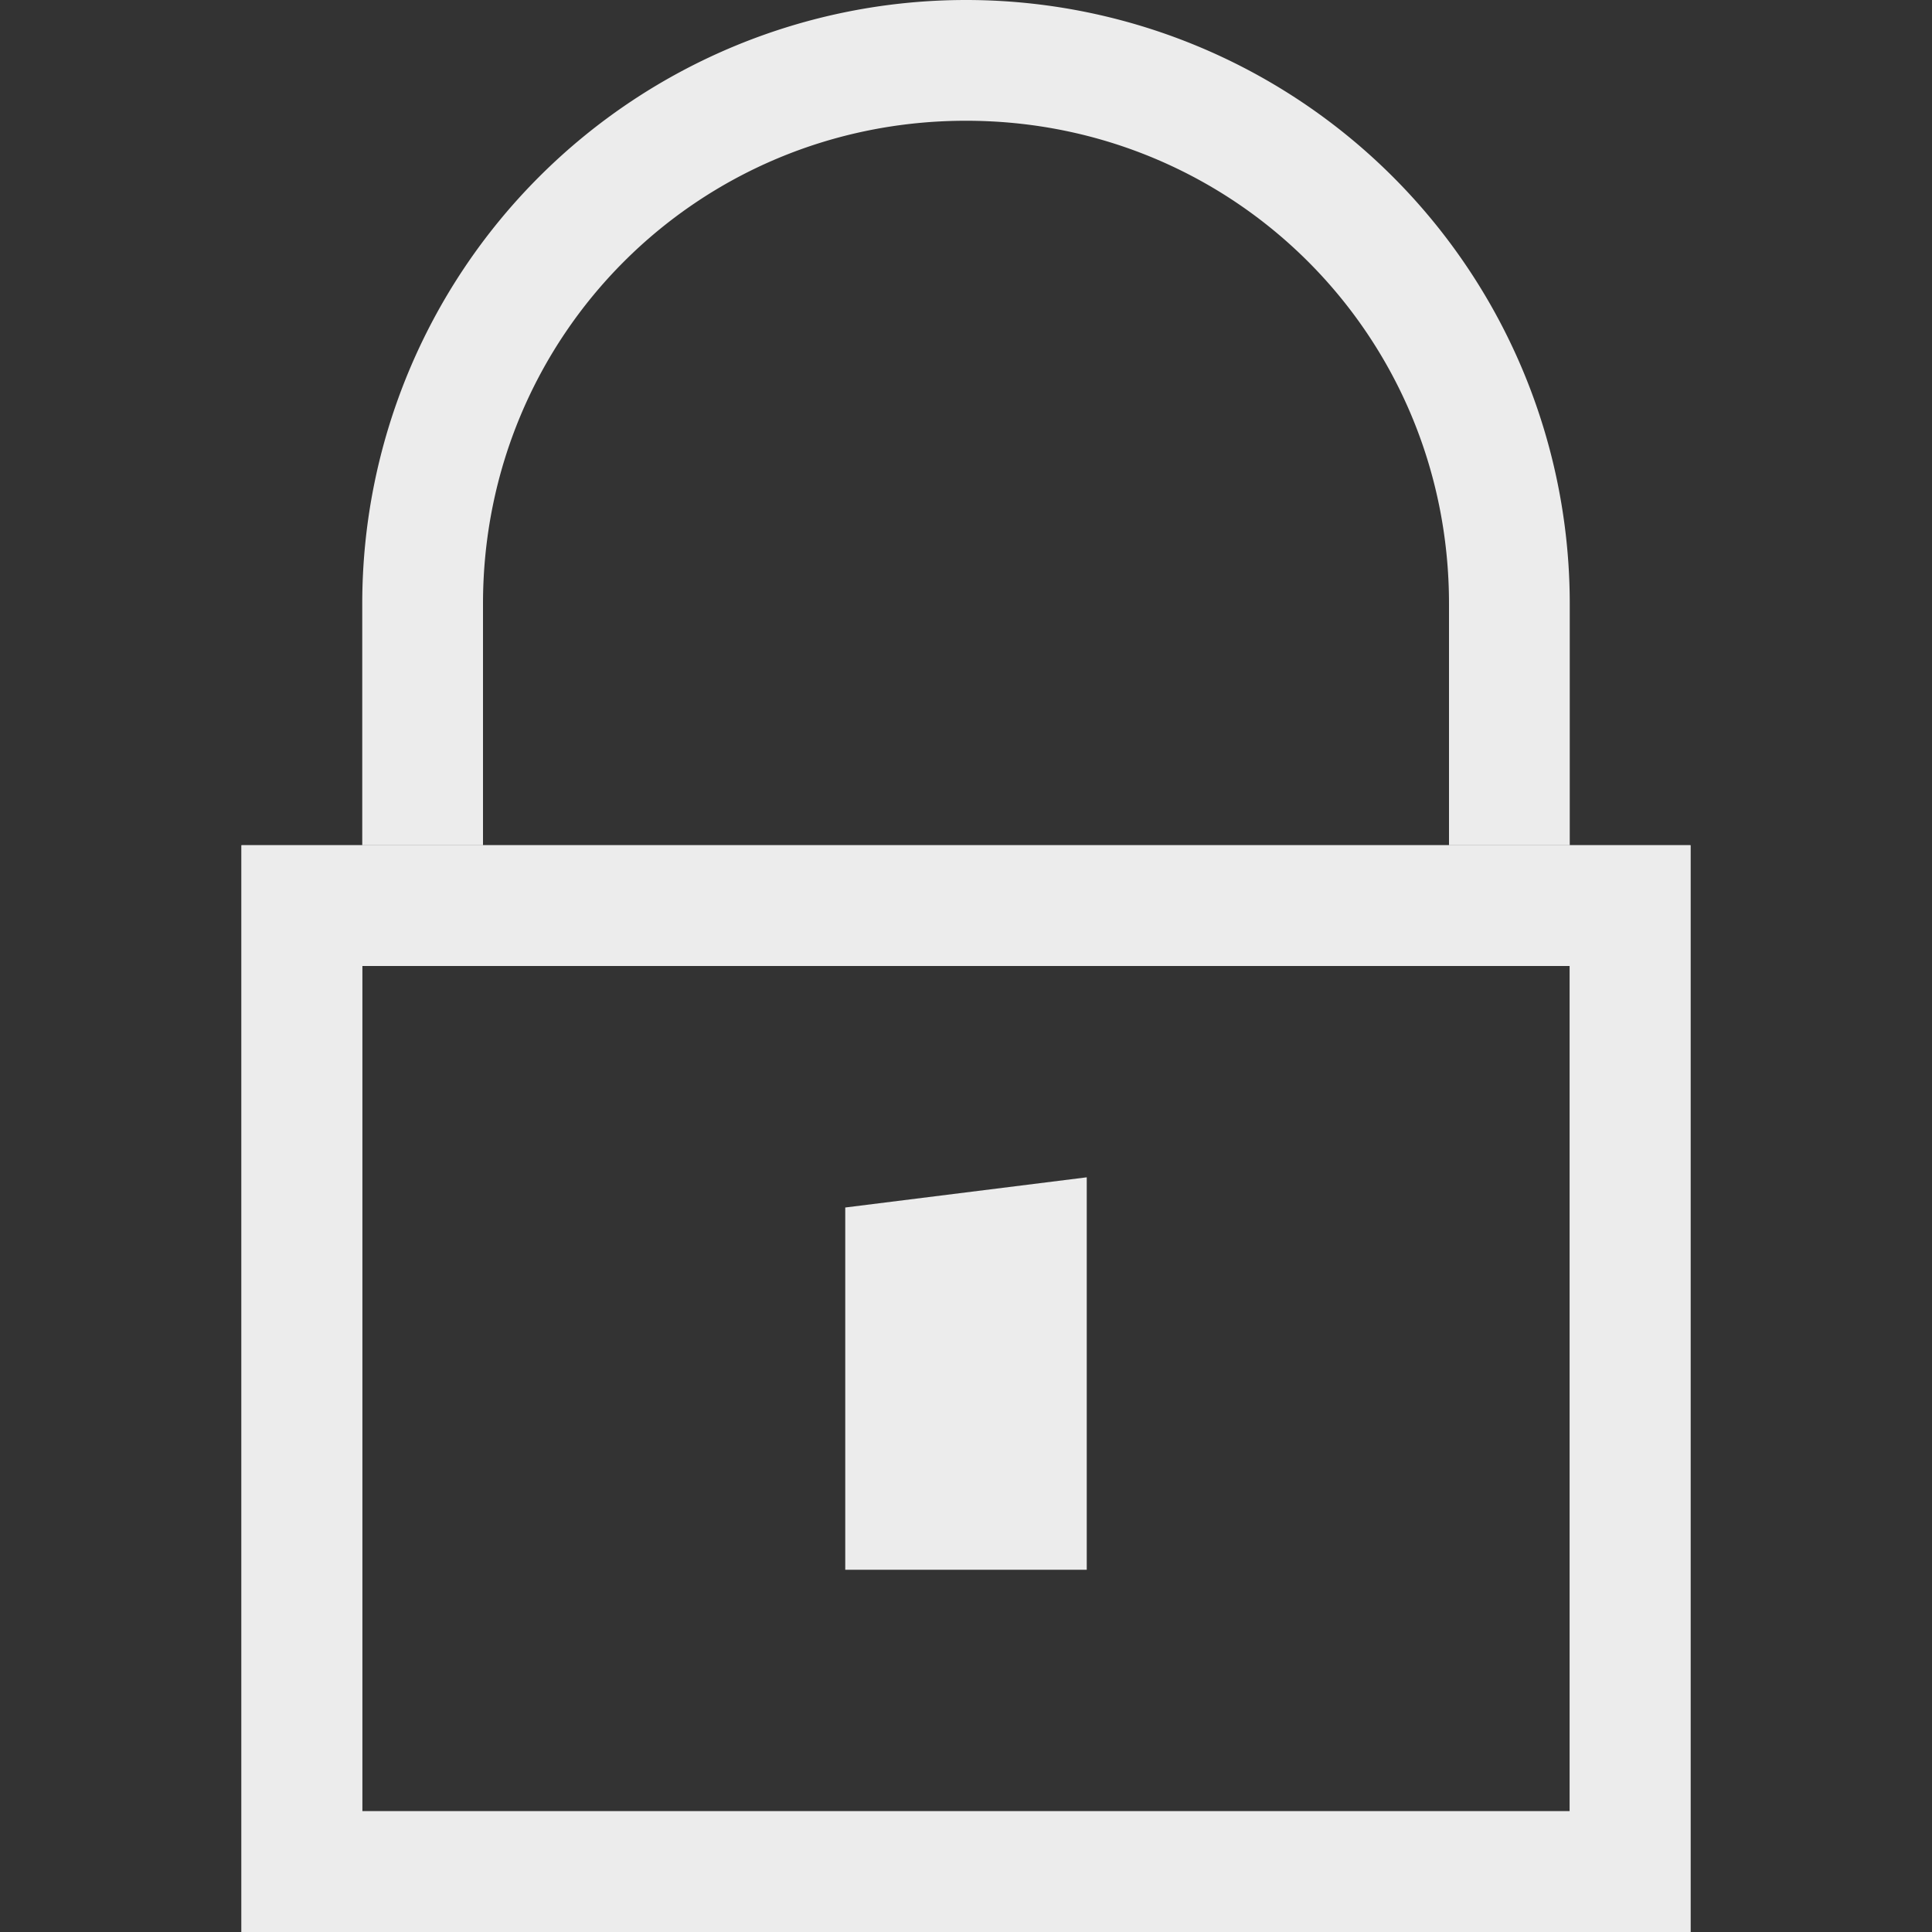 <svg height="16" width="16" xmlns="http://www.w3.org/2000/svg">
  <rect width="100%" height="100%" fill="#333333" stroke="none"/>
  <g fill="#ececec">
    <path d="m2 7v9h12v-9zm1 1h10v7h-10z"/>
    <path d="m8 0a5 5 0 0 0 -5 5v2h1v-2c0-2.222 1.778-4 4-4s4 1.778 4 4v2h1v-2a5 5 0 0 0 -5-5z"/>
    <path d="m2 7v9h12v-9zm1 1h10v7h-10zm4 2v3h2v-3.25z"/>
  </g>
</svg>
